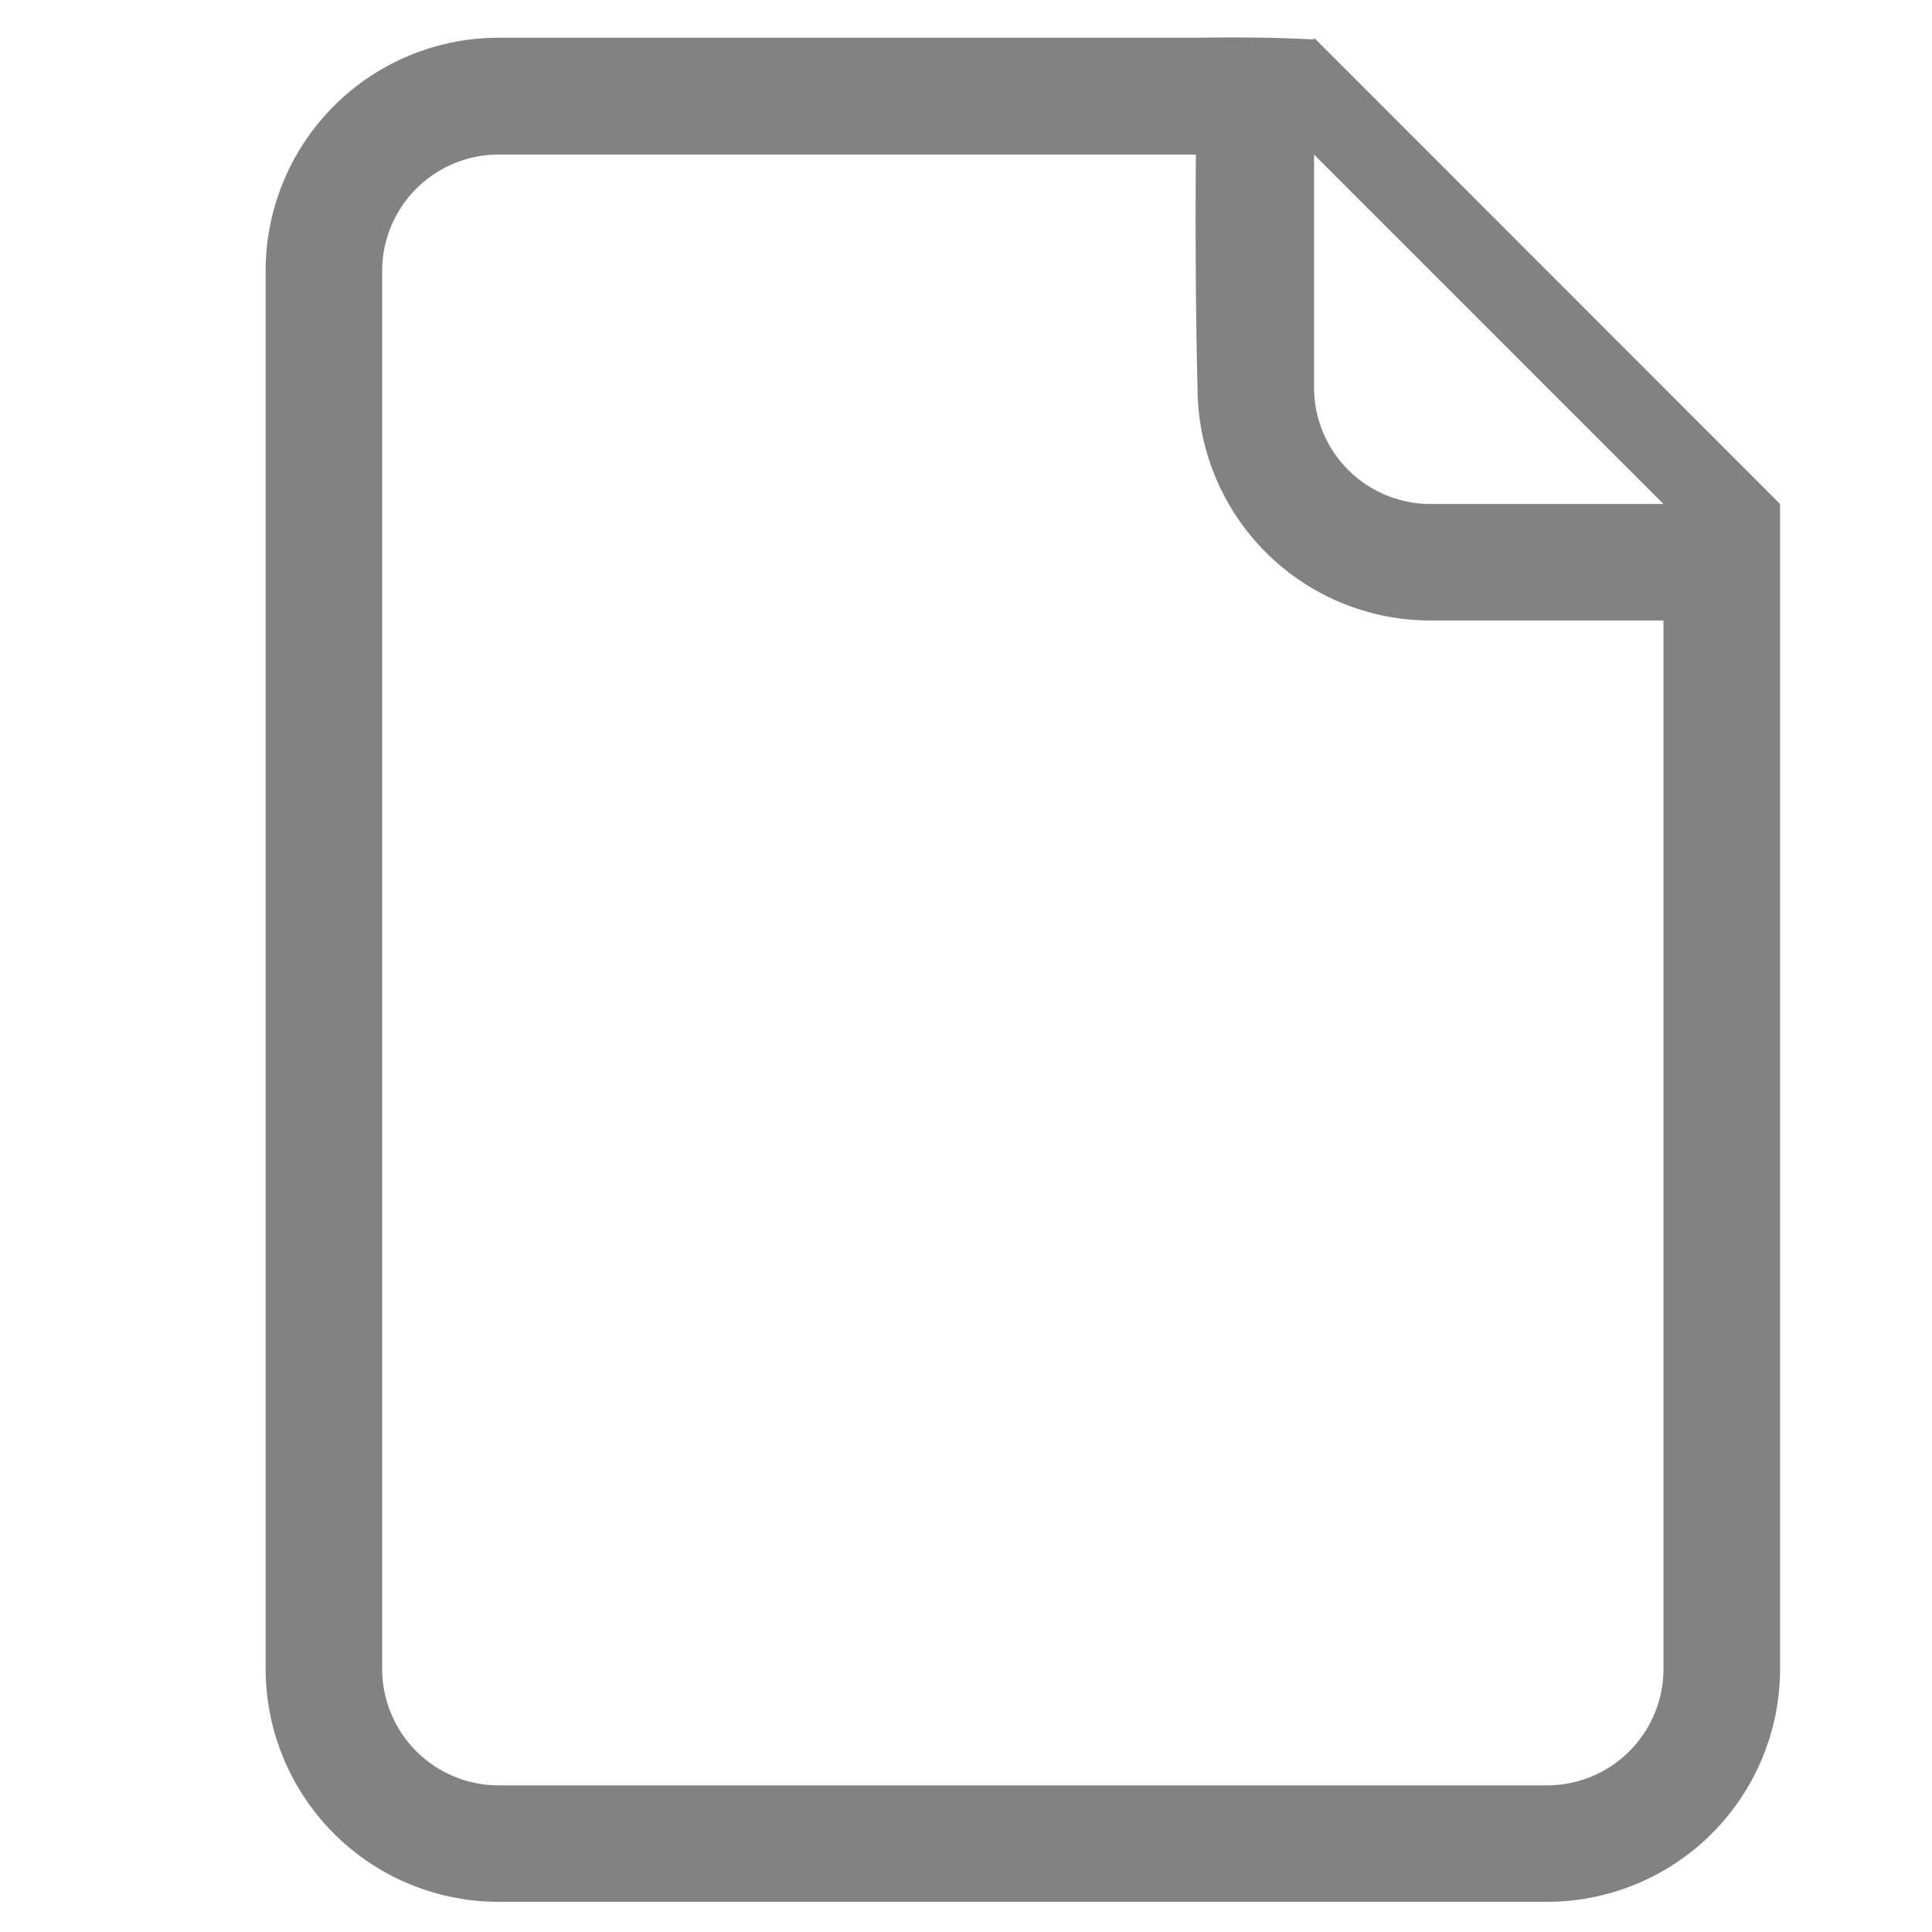 <svg id="レイヤー_1" data-name="レイヤー 1" xmlns="http://www.w3.org/2000/svg" viewBox="0 0 256 256"><defs><style>.cls-1{fill:#828282;}</style></defs><title>icon</title><g id="_2" data-name="2"><path class="cls-1" d="M174.12,5v.22c-1,0-5.11-.37-15.44-.22H66.07A30.88,30.88,0,0,0,35.2,35.91V221.13A30.88,30.88,0,0,0,66.07,252H205a30.88,30.88,0,0,0,30.87-30.87V66.78Zm46.3,216.09A15.44,15.44,0,0,1,205,236.57H66.07a15.44,15.44,0,0,1-15.43-15.44V35.91A15.43,15.43,0,0,1,66.07,20.48h92.39c-.14,18.48.22,30.87.22,30.87a30.87,30.87,0,0,0,30.87,30.87h30.87ZM189.55,66.78a15.43,15.43,0,0,1-15.43-15.43V20.48l46.3,46.3Z"/></g></svg>